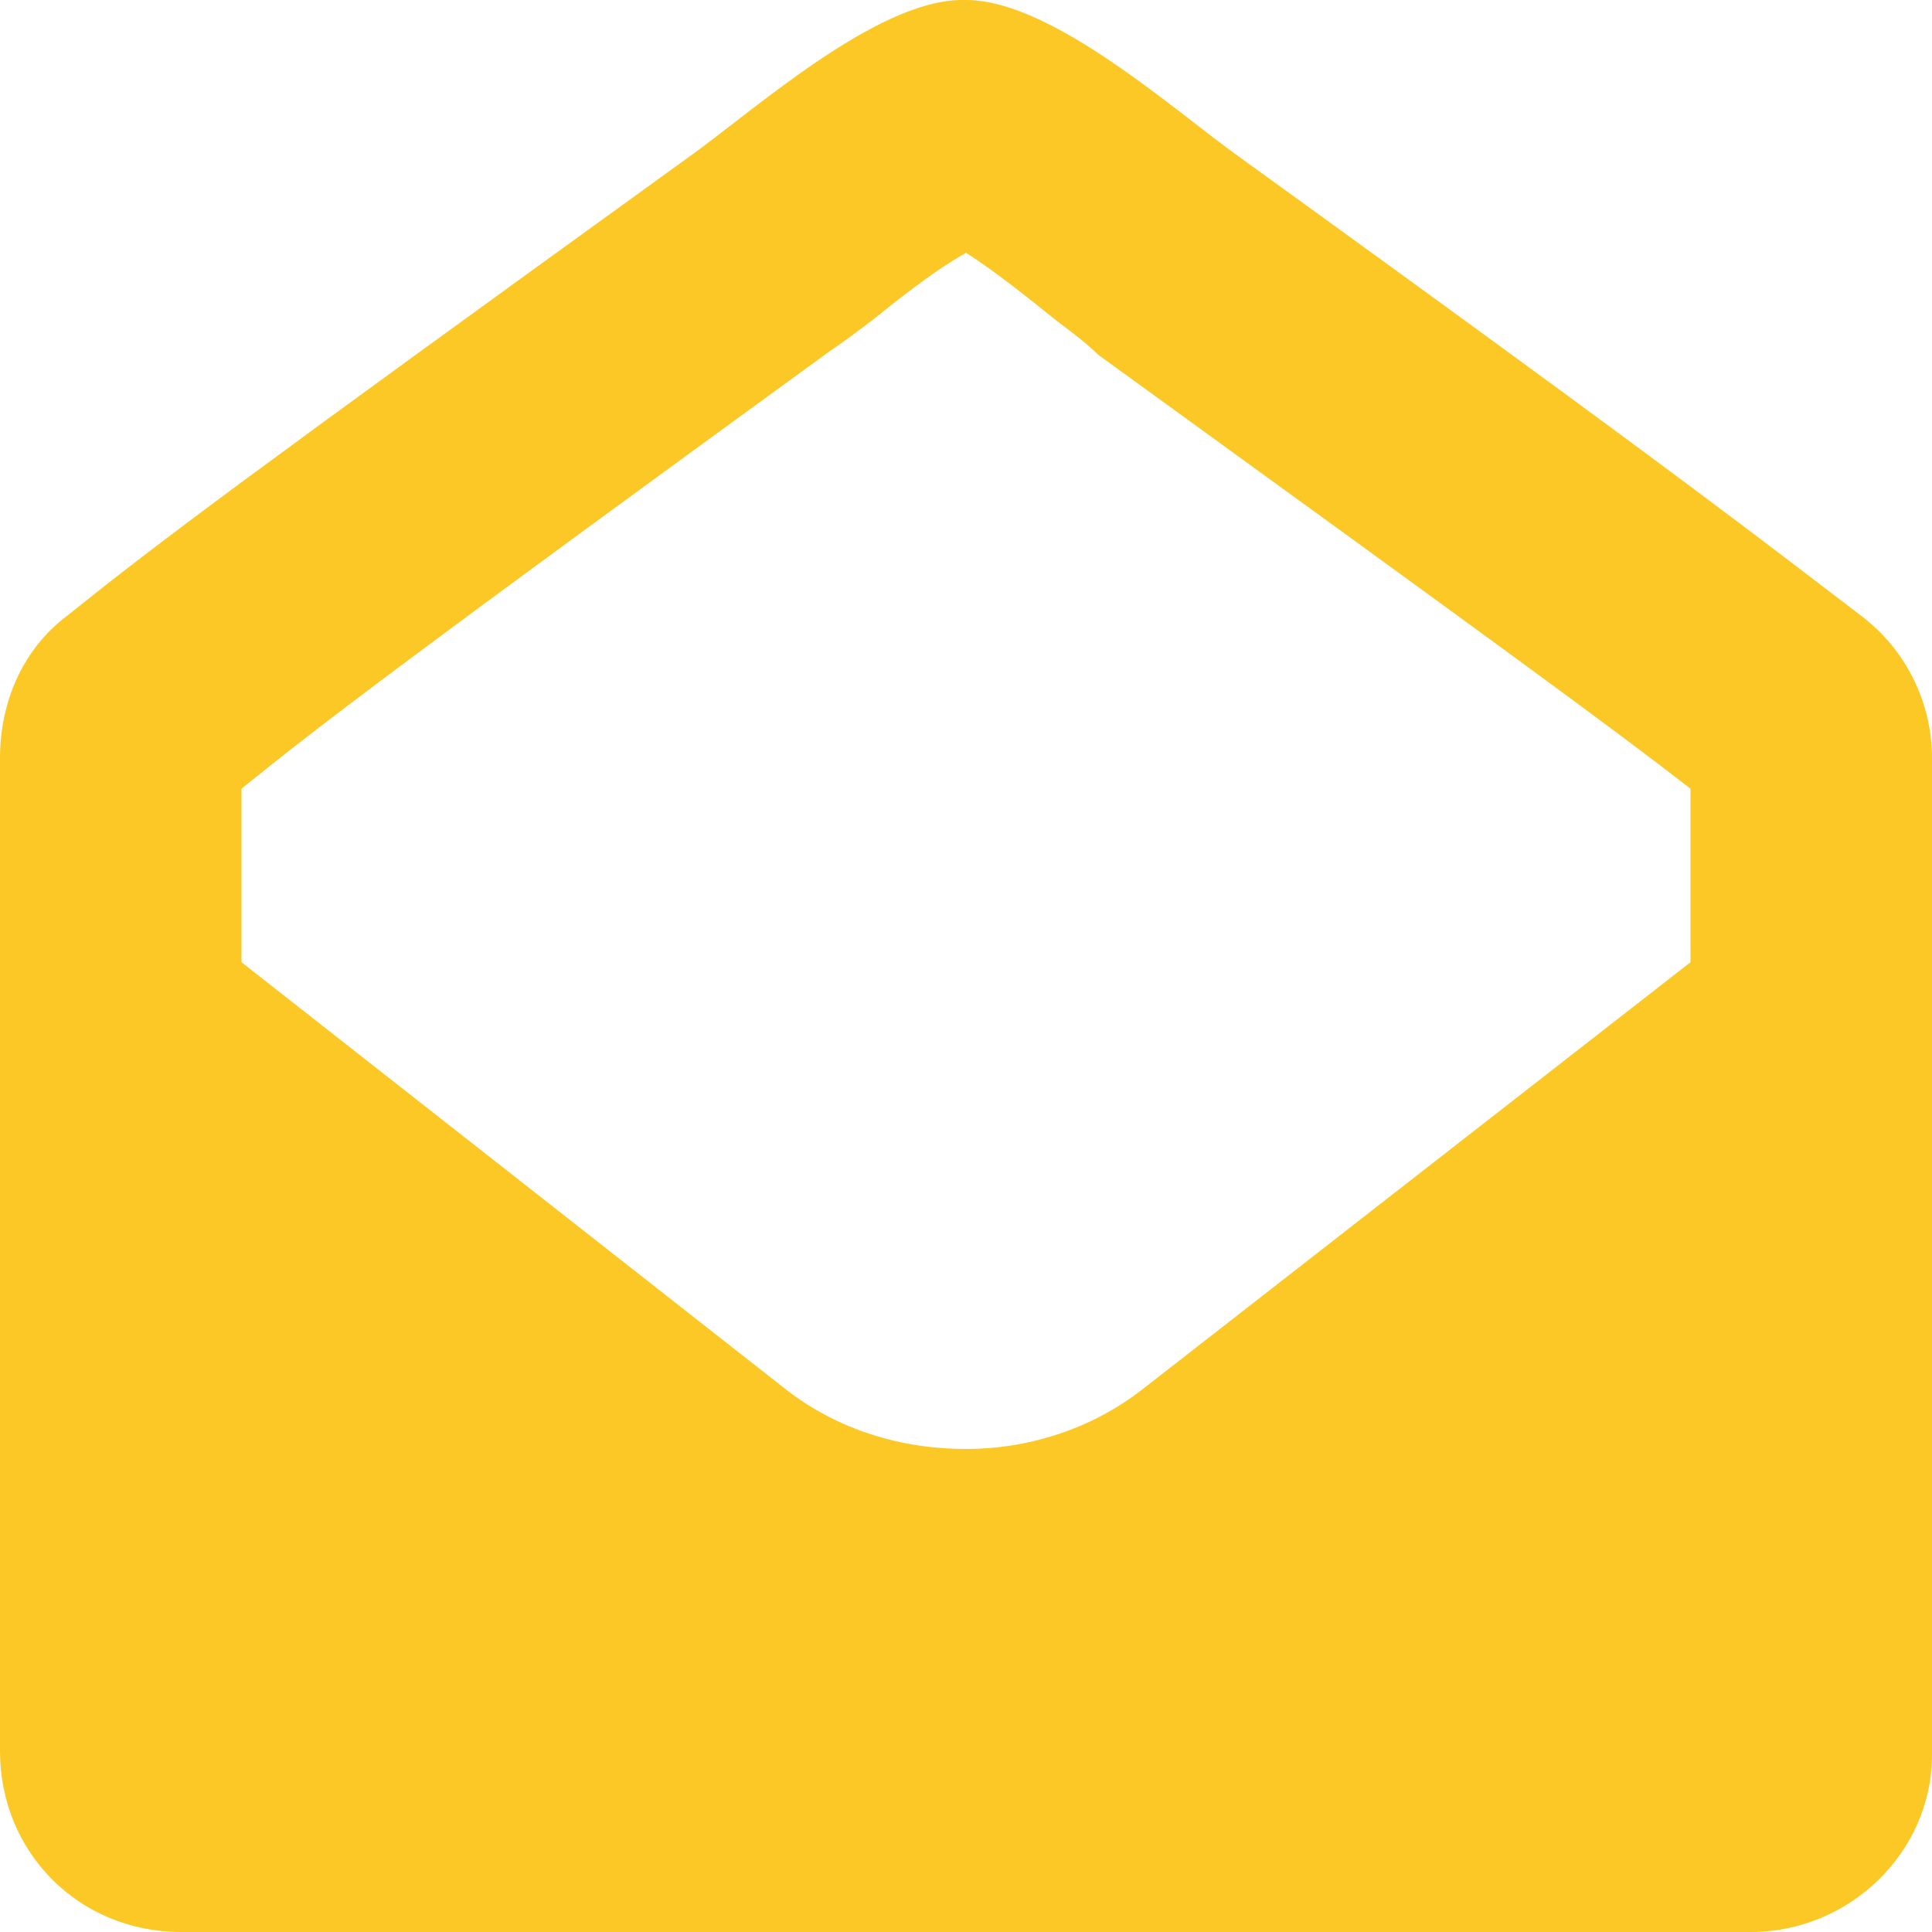 <svg width="24" height="24" viewBox="0 0 24 24" fill="none" xmlns="http://www.w3.org/2000/svg">
<path d="M23.109 7.641C21.938 6.75 21 6 15.422 1.969C14.625 1.406 13.078 0 12 0H11.953C10.875 0 9.328 1.406 8.531 1.969C2.953 6 2.016 6.703 0.844 7.641C0.281 8.062 0 8.719 0 9.422V21.75C0 23.016 0.984 24 2.25 24H21.75C22.969 24 24 23.016 24 21.797V9.422C24 8.719 23.672 8.062 23.109 7.641ZM14.203 17.25C13.547 17.766 12.75 18 12 18C11.203 18 10.406 17.766 9.75 17.25L3 11.953V9.797C3.984 9 5.156 8.109 10.312 4.359C10.453 4.266 10.641 4.125 10.828 3.984C11.062 3.797 11.578 3.375 12 3.141C12.375 3.375 12.891 3.797 13.125 3.984C13.312 4.125 13.5 4.266 13.641 4.406C18.75 8.109 19.969 9 21 9.797V11.953L14.203 17.25Z" fill="#FBC825"/>
</svg>
